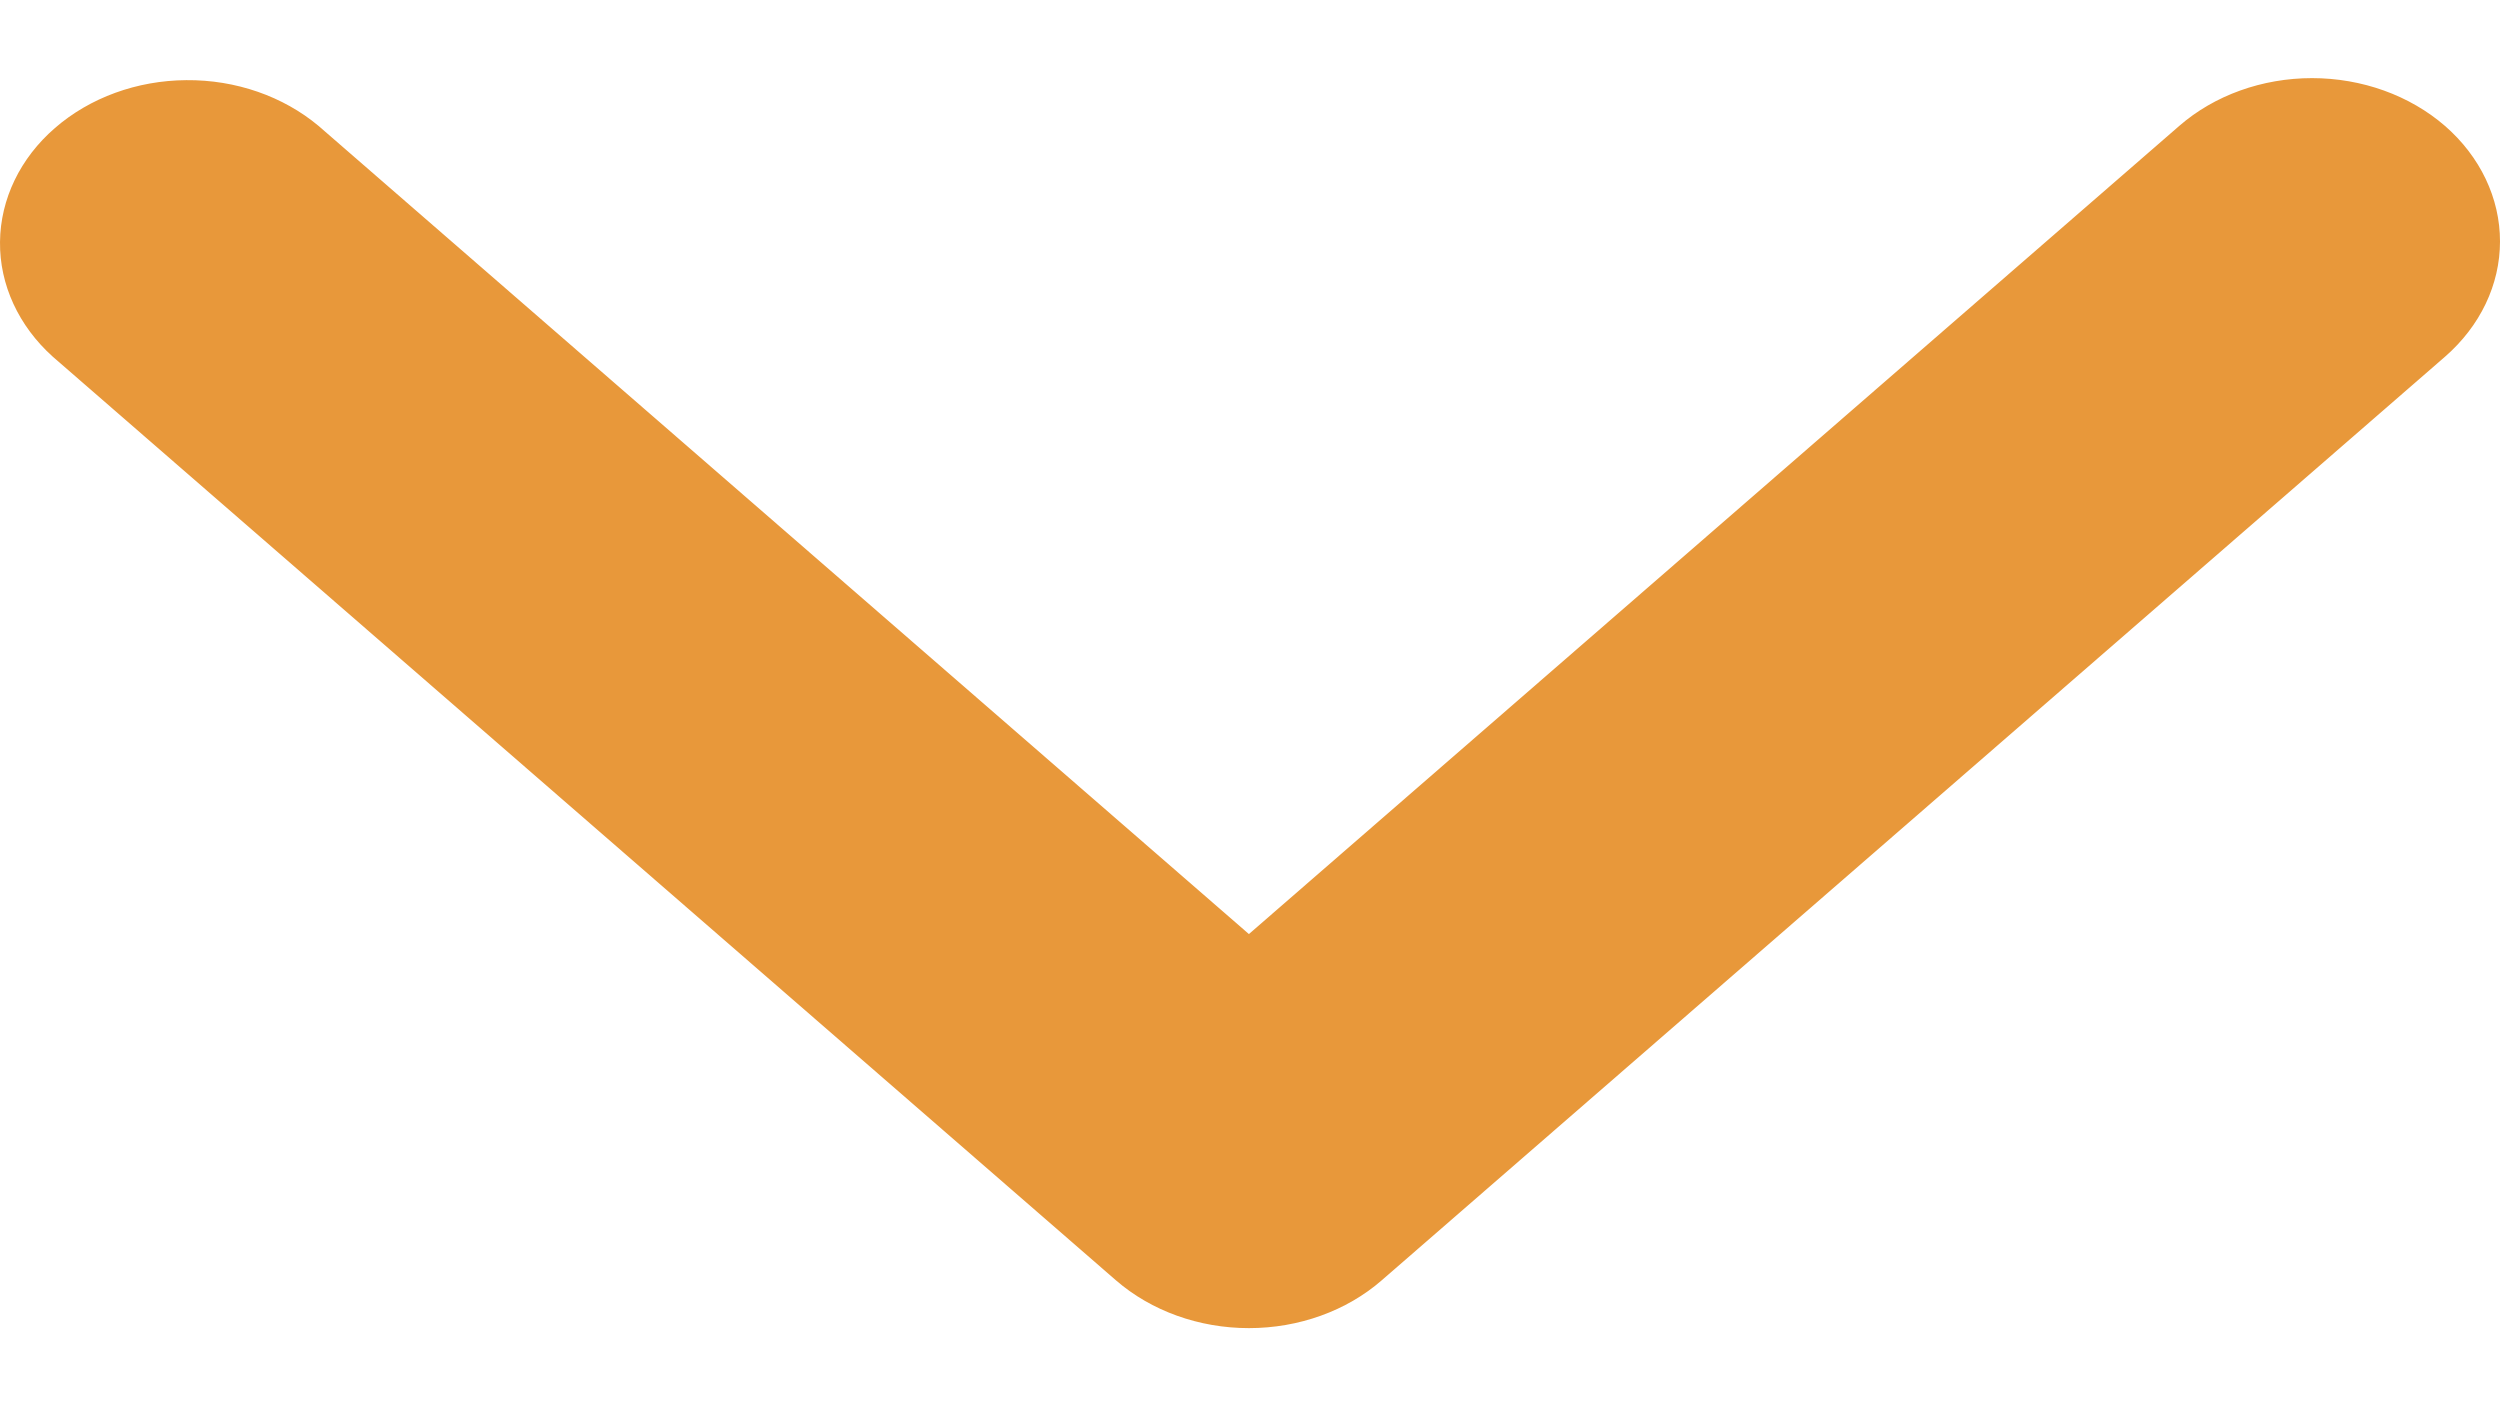 <svg width="16" height="9" viewBox="0 0 16 9" fill="none" xmlns="http://www.w3.org/2000/svg">
<path d="M15.648 0.806C15.422 0.61 15.116 0.5 14.797 0.5C14.478 0.5 14.172 0.61 13.947 0.806L7.993 5.978L2.039 0.806C1.812 0.616 1.508 0.51 1.192 0.513C0.877 0.515 0.575 0.625 0.352 0.819C0.129 1.012 0.003 1.274 4.63841e-05 1.548C-0.003 1.822 0.119 2.086 0.338 2.283L7.142 8.194C7.368 8.39 7.674 8.5 7.993 8.5C8.312 8.5 8.618 8.39 8.843 8.194L15.648 2.283C15.873 2.087 16 1.822 16 1.545C16 1.268 15.873 1.002 15.648 0.806Z" fill="#E8983A"/>
</svg>
